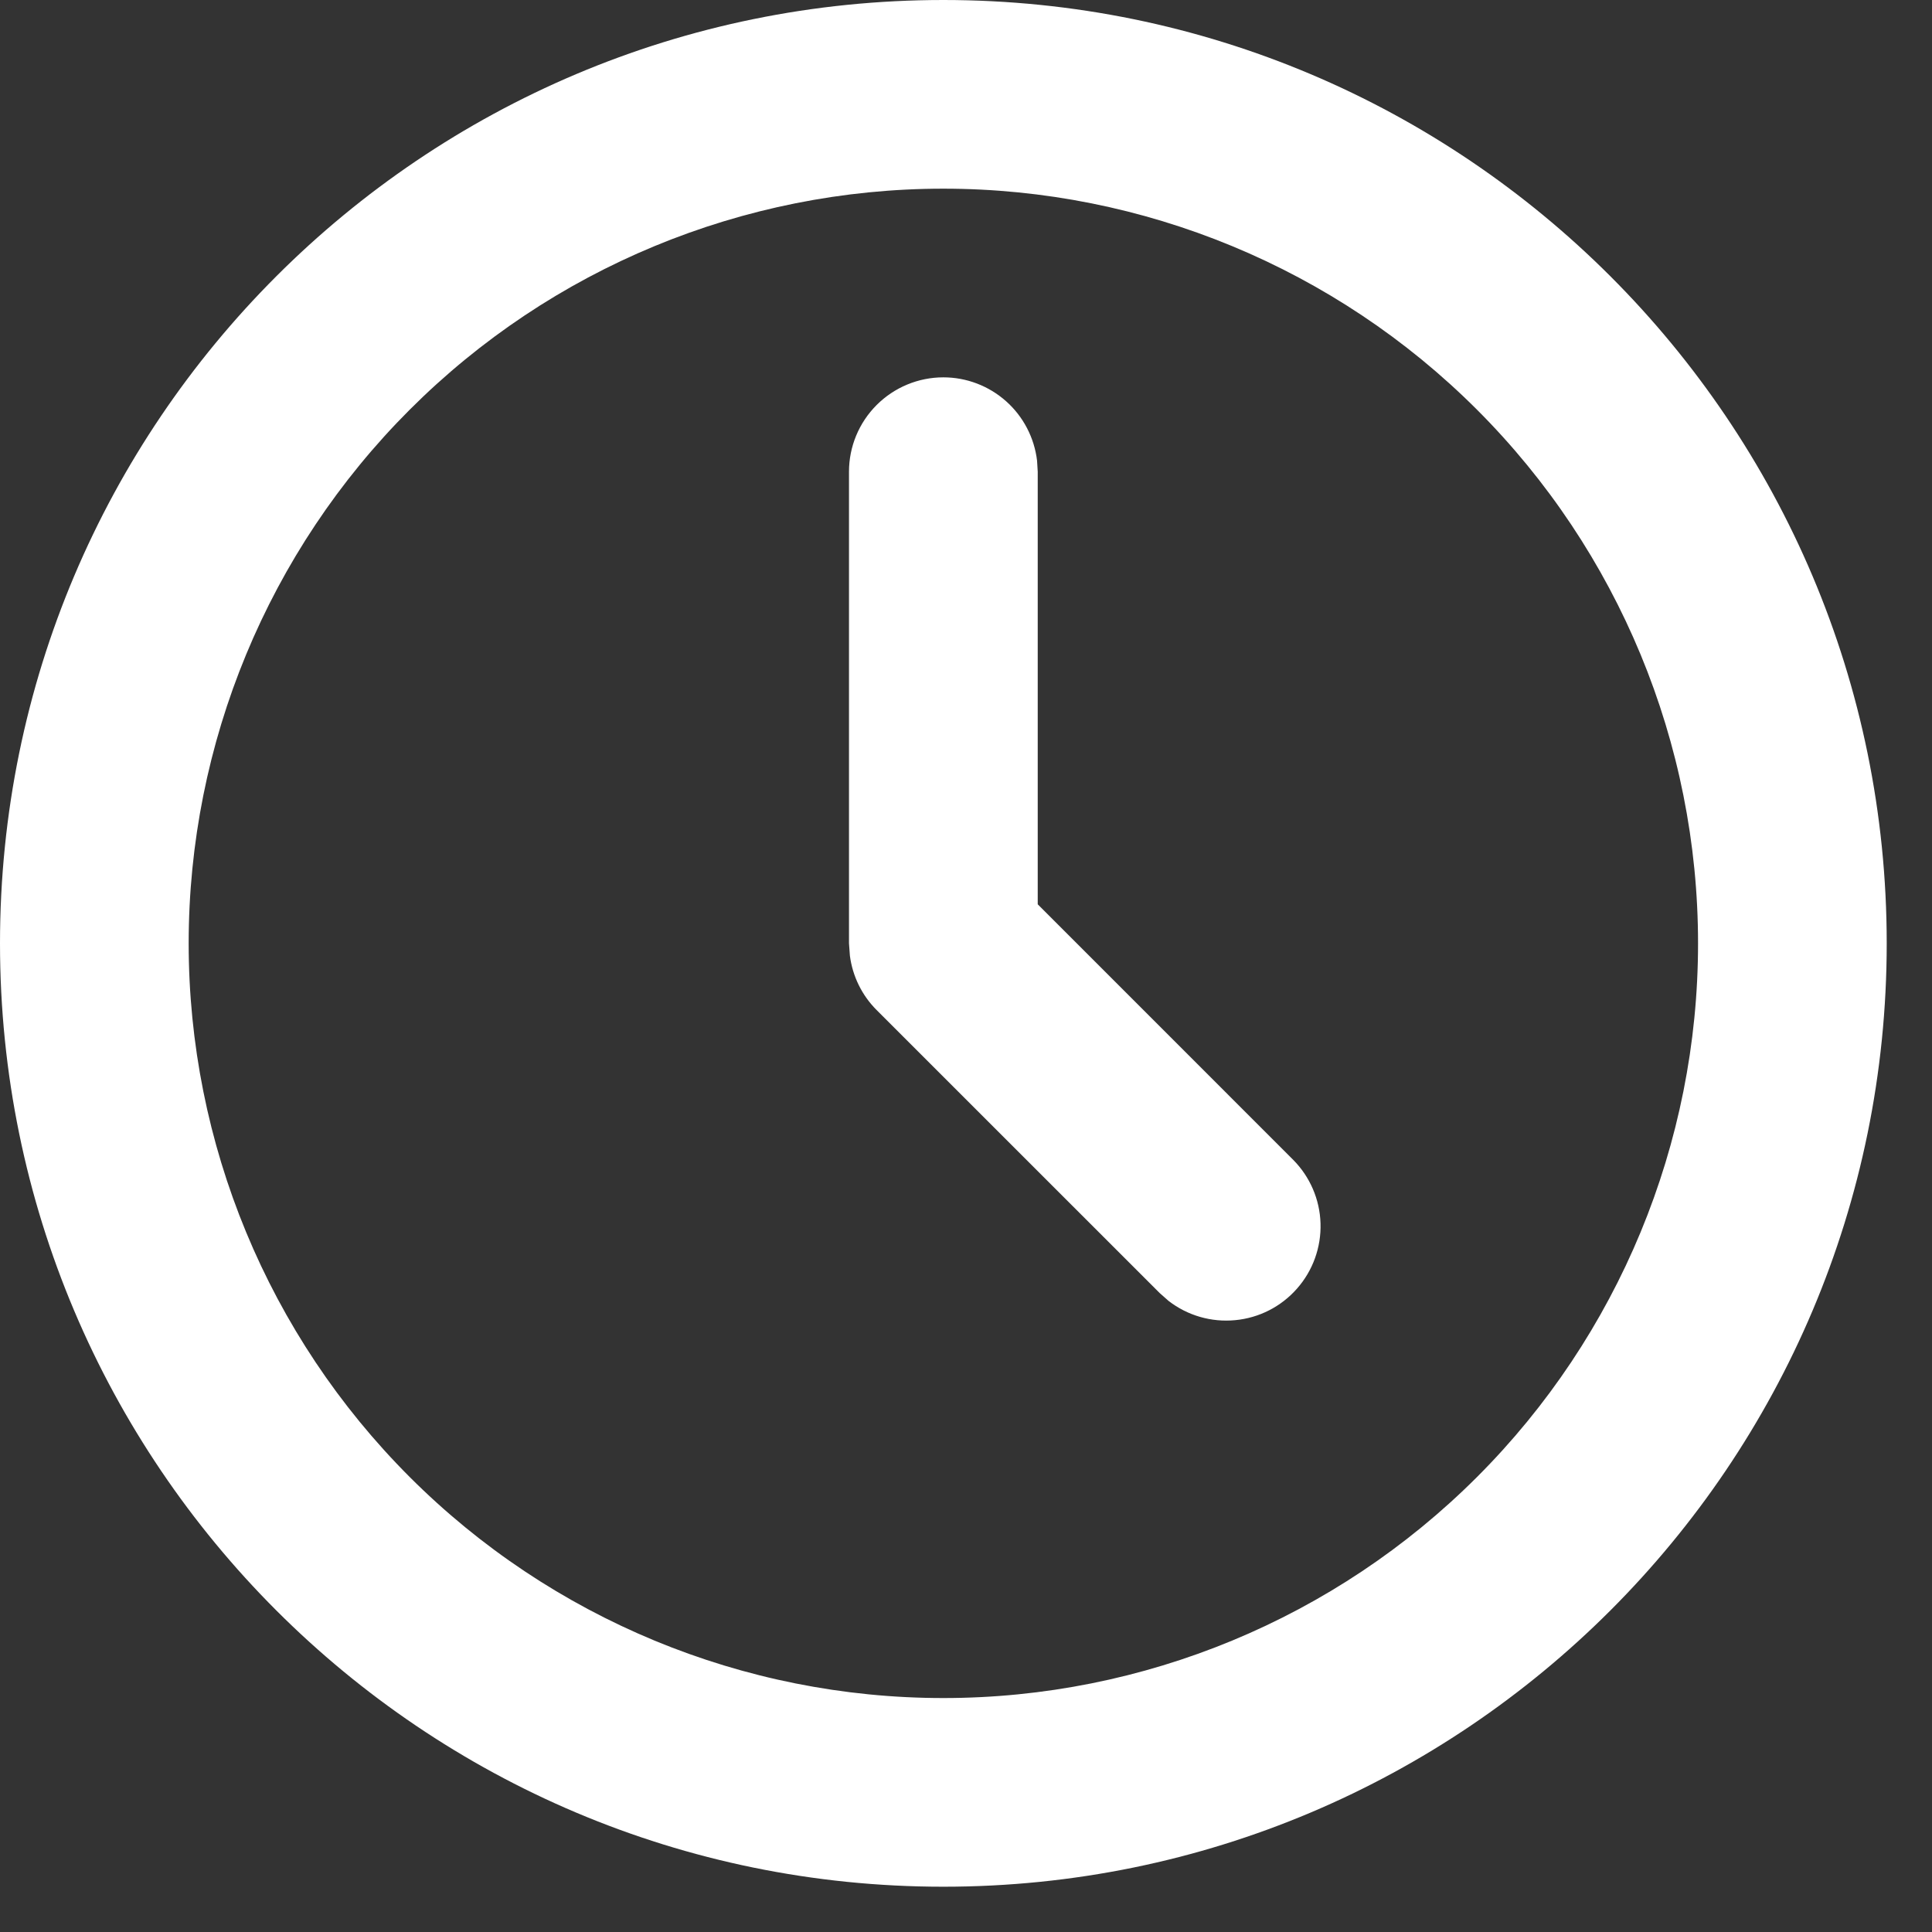 <svg width="32" height="32" viewBox="0 0 32 32" fill="none" xmlns="http://www.w3.org/2000/svg">
    <rect x="0" y="0" width="32" height="32" fill="#333333" stroke="none"/>
    <path d="M15.625 0C24.255 0 31.25 6.995 31.25 15.625C31.25 24.255 24.255 31.25 15.625 31.25C6.995 31.25 0 24.255 0 15.625C0 6.995 6.995 0 15.625 0ZM15.625 3.125C12.31 3.125 9.13 4.442 6.786 6.786C4.442 9.13 3.125 12.31 3.125 15.625C3.125 18.94 4.442 22.12 6.786 24.464C9.13 26.808 12.31 28.125 15.625 28.125C18.94 28.125 22.12 26.808 24.464 24.464C26.808 22.12 28.125 18.94 28.125 15.625C28.125 12.31 26.808 9.13 24.464 6.786C22.12 4.442 18.94 3.125 15.625 3.125ZM15.625 6.25C16.008 6.25 16.377 6.391 16.663 6.645C16.949 6.899 17.132 7.25 17.177 7.63L17.188 7.812V14.978L21.417 19.208C21.697 19.489 21.86 19.866 21.872 20.263C21.884 20.66 21.745 21.046 21.482 21.344C21.22 21.642 20.854 21.829 20.459 21.866C20.063 21.904 19.669 21.79 19.355 21.547L19.208 21.417L14.52 16.73C14.277 16.487 14.121 16.17 14.077 15.83L14.062 15.625V7.812C14.062 7.398 14.227 7.001 14.52 6.708C14.813 6.415 15.211 6.25 15.625 6.25Z" fill="white"/>
</svg>
